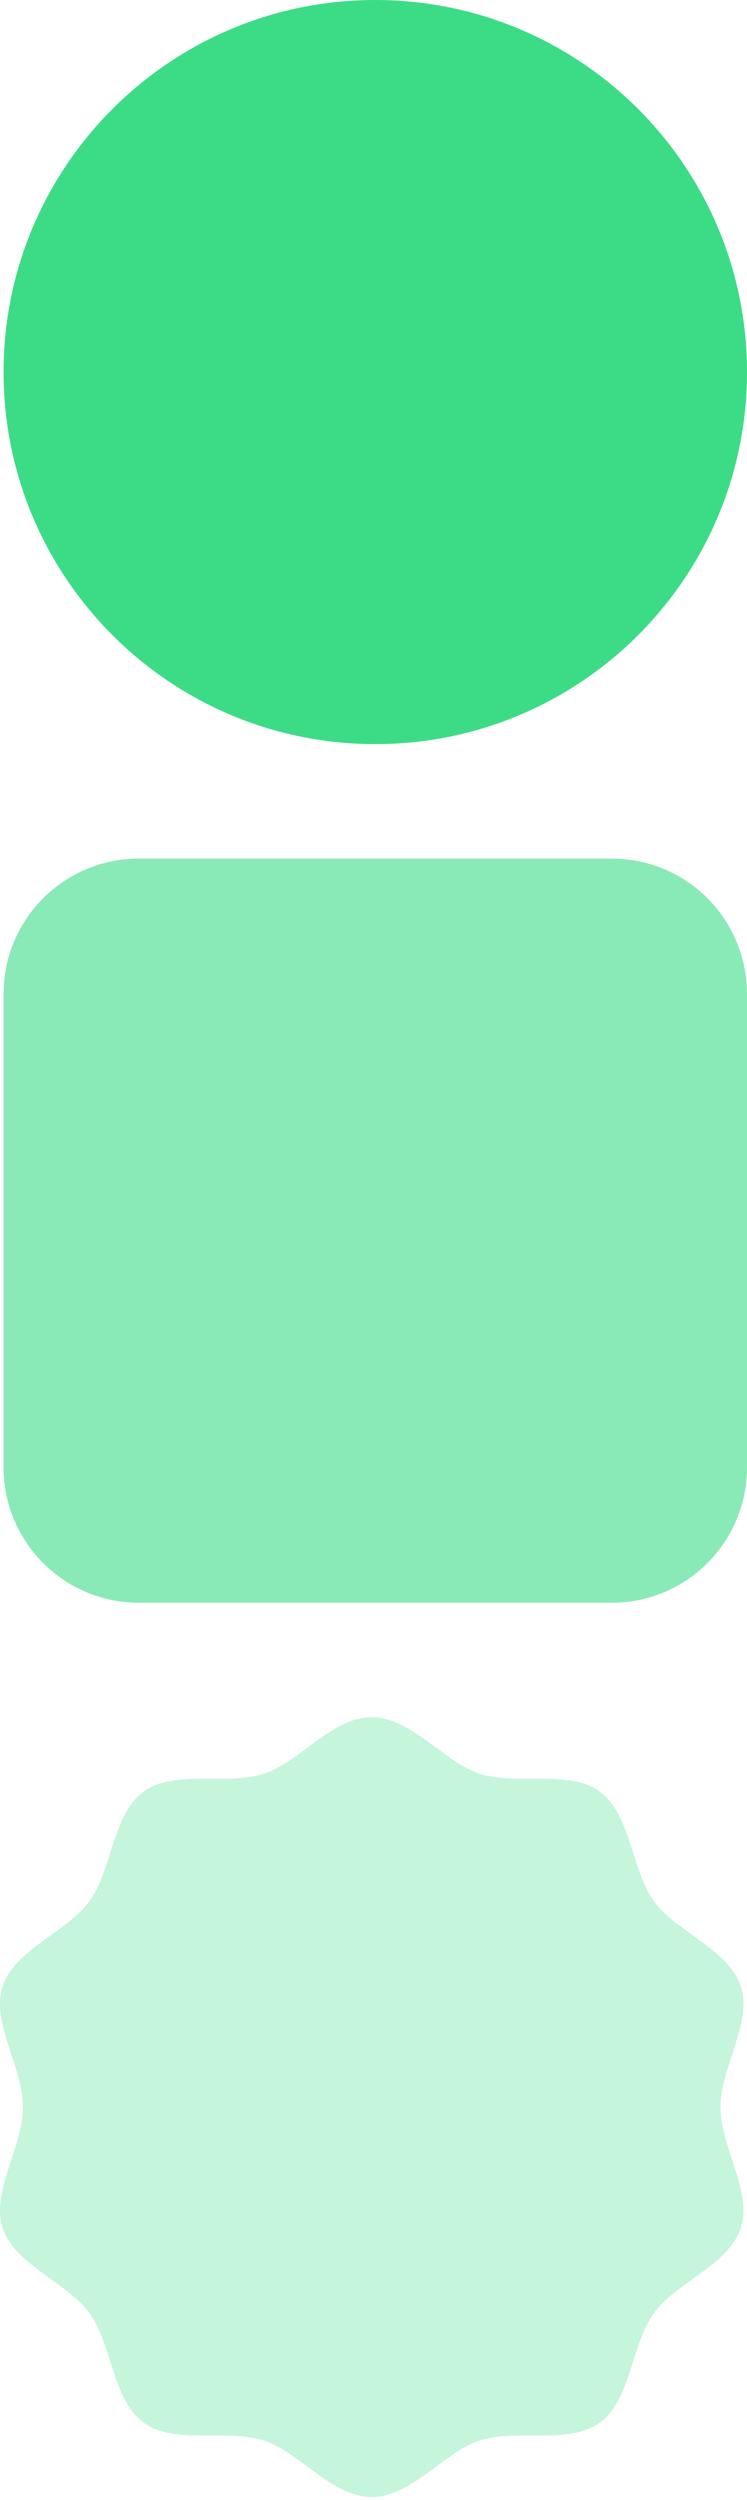 <?xml version="1.0" encoding="UTF-8"?>
<svg width="96px" height="321px" viewBox="0 0 96 321" version="1.1" xmlns="http://www.w3.org/2000/svg" xmlns:xlink="http://www.w3.org/1999/xlink">
    <title>illust/mr/stage5</title>
    <g id="Symbols" stroke="none" stroke-width="1" fill="none" fill-rule="evenodd">
        <g id="illust/mr/on/stage5/on" transform="translate(-34, -52)">
            <g id="illust/mr/stage5" transform="translate(34, 52)">
                <path d="M97.837,270.545 C97.837,275.653 92.079,279.792 90.577,284.4 C89.02,289.177 91.182,295.886 88.277,299.862 C85.344,303.878 78.25,303.888 74.218,306.811 C70.227,309.704 68.041,316.437 63.245,317.988 C58.618,319.485 52.898,315.367 47.77,315.367 C42.643,315.367 36.922,319.485 32.295,317.988 C27.499,316.437 25.313,309.704 21.322,306.811 C17.291,303.888 10.197,303.878 7.263,299.862 C4.358,295.886 6.521,289.177 4.964,284.4 C3.461,279.792 -2.297,275.653 -2.297,270.545 C-2.297,265.438 3.461,261.299 4.964,256.69 C6.521,251.914 4.359,245.205 7.263,241.229 C10.197,237.213 17.291,237.203 21.322,234.28 C25.314,231.387 27.5,224.654 32.295,223.102 C36.922,221.606 42.643,225.724 47.77,225.724 C52.898,225.724 58.619,221.606 63.246,223.102 C68.041,224.654 70.227,231.387 74.219,234.28 C78.25,237.203 85.344,237.213 88.277,241.229 C91.182,245.205 89.02,251.914 90.577,256.69 C92.079,261.299 97.837,265.438 97.837,270.545" id="Fill-1655" fill="#C5F5DB" transform="translate(47.77, 270.545) rotate(-90) translate(-47.77, -270.545) "></path>
                <path d="M0.459,188.409 L0.459,127.61 C0.459,118.017 8.237,110.239 17.83,110.239 L78.629,110.239 C88.223,110.239 96,118.017 96,127.61 L96,188.409 C96,198.003 88.223,205.78 78.629,205.78 L17.83,205.78 C8.237,205.78 0.459,198.003 0.459,188.409" id="Fill-1657" fill="#8AEAB7" transform="translate(48.23, 158.01) rotate(-90) translate(-48.23, -158.01) "></path>
                <path d="M96,47.77 C96,74.153 74.612,95.541 48.229,95.541 C21.846,95.541 0.459,74.153 0.459,47.77 C0.459,21.388 21.846,7.81597009e-14 48.229,7.81597009e-14 C74.612,7.81597009e-14 96,21.388 96,47.77" id="Fill-1661" fill="#3CDC87" transform="translate(48.23, 47.77) rotate(-90) translate(-48.23, -47.77) "></path>
            </g>
        </g>
    </g>
</svg>